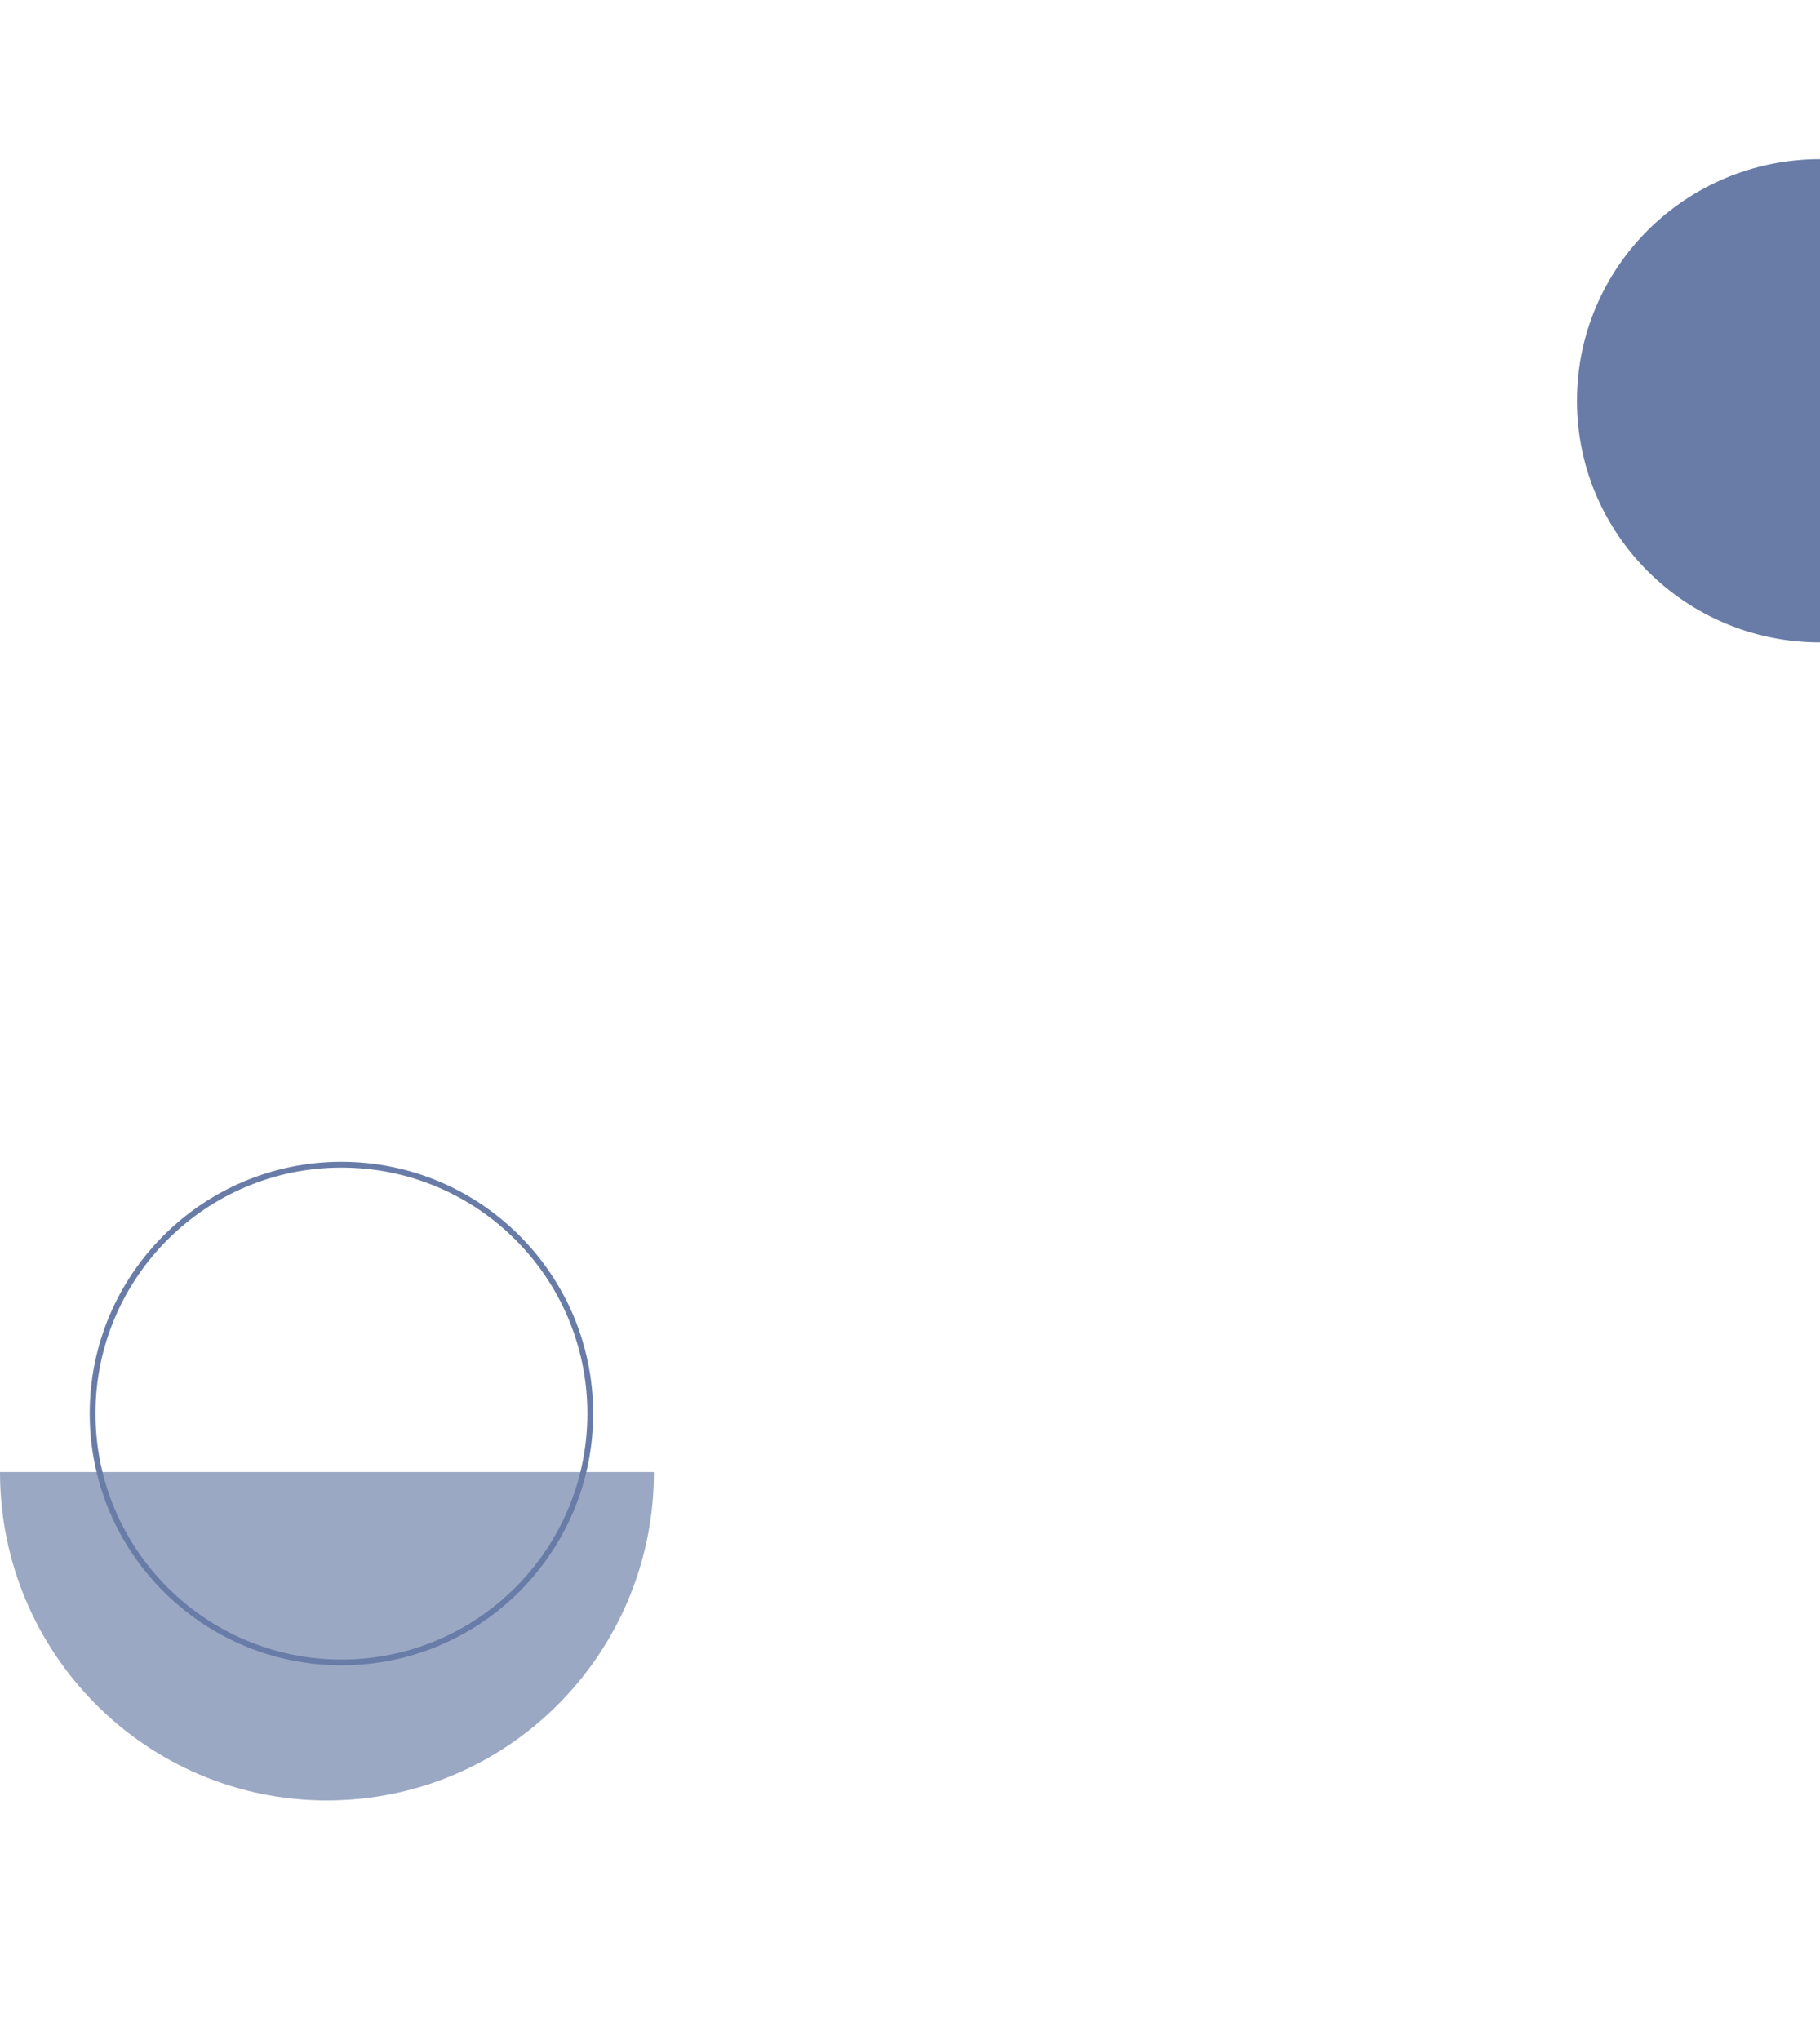 <svg enable-background="new 0 0 629 705" viewBox="0 0 629 705" xmlns="http://www.w3.org/2000/svg"><path d="m113 622.2c62.5 0 113-50.8 113-113.5h-226c0 62.7 50.6 113.5 113 113.5z" fill="#9ba8c4"/><path d="m118 574.5c47.5 0 86-38.5 86-86s-38.5-86-86-86c-47.4 0-86 38.5-86 86s38.6 86 86 86z" fill="none" stroke="#687ca7" stroke-width="2"/><path d="m545 138.5c0 46.1 37.6 83.5 84 83.5v-167c-46.4 0-84 37.4-84 83.5z" fill="#687ca7"/></svg>